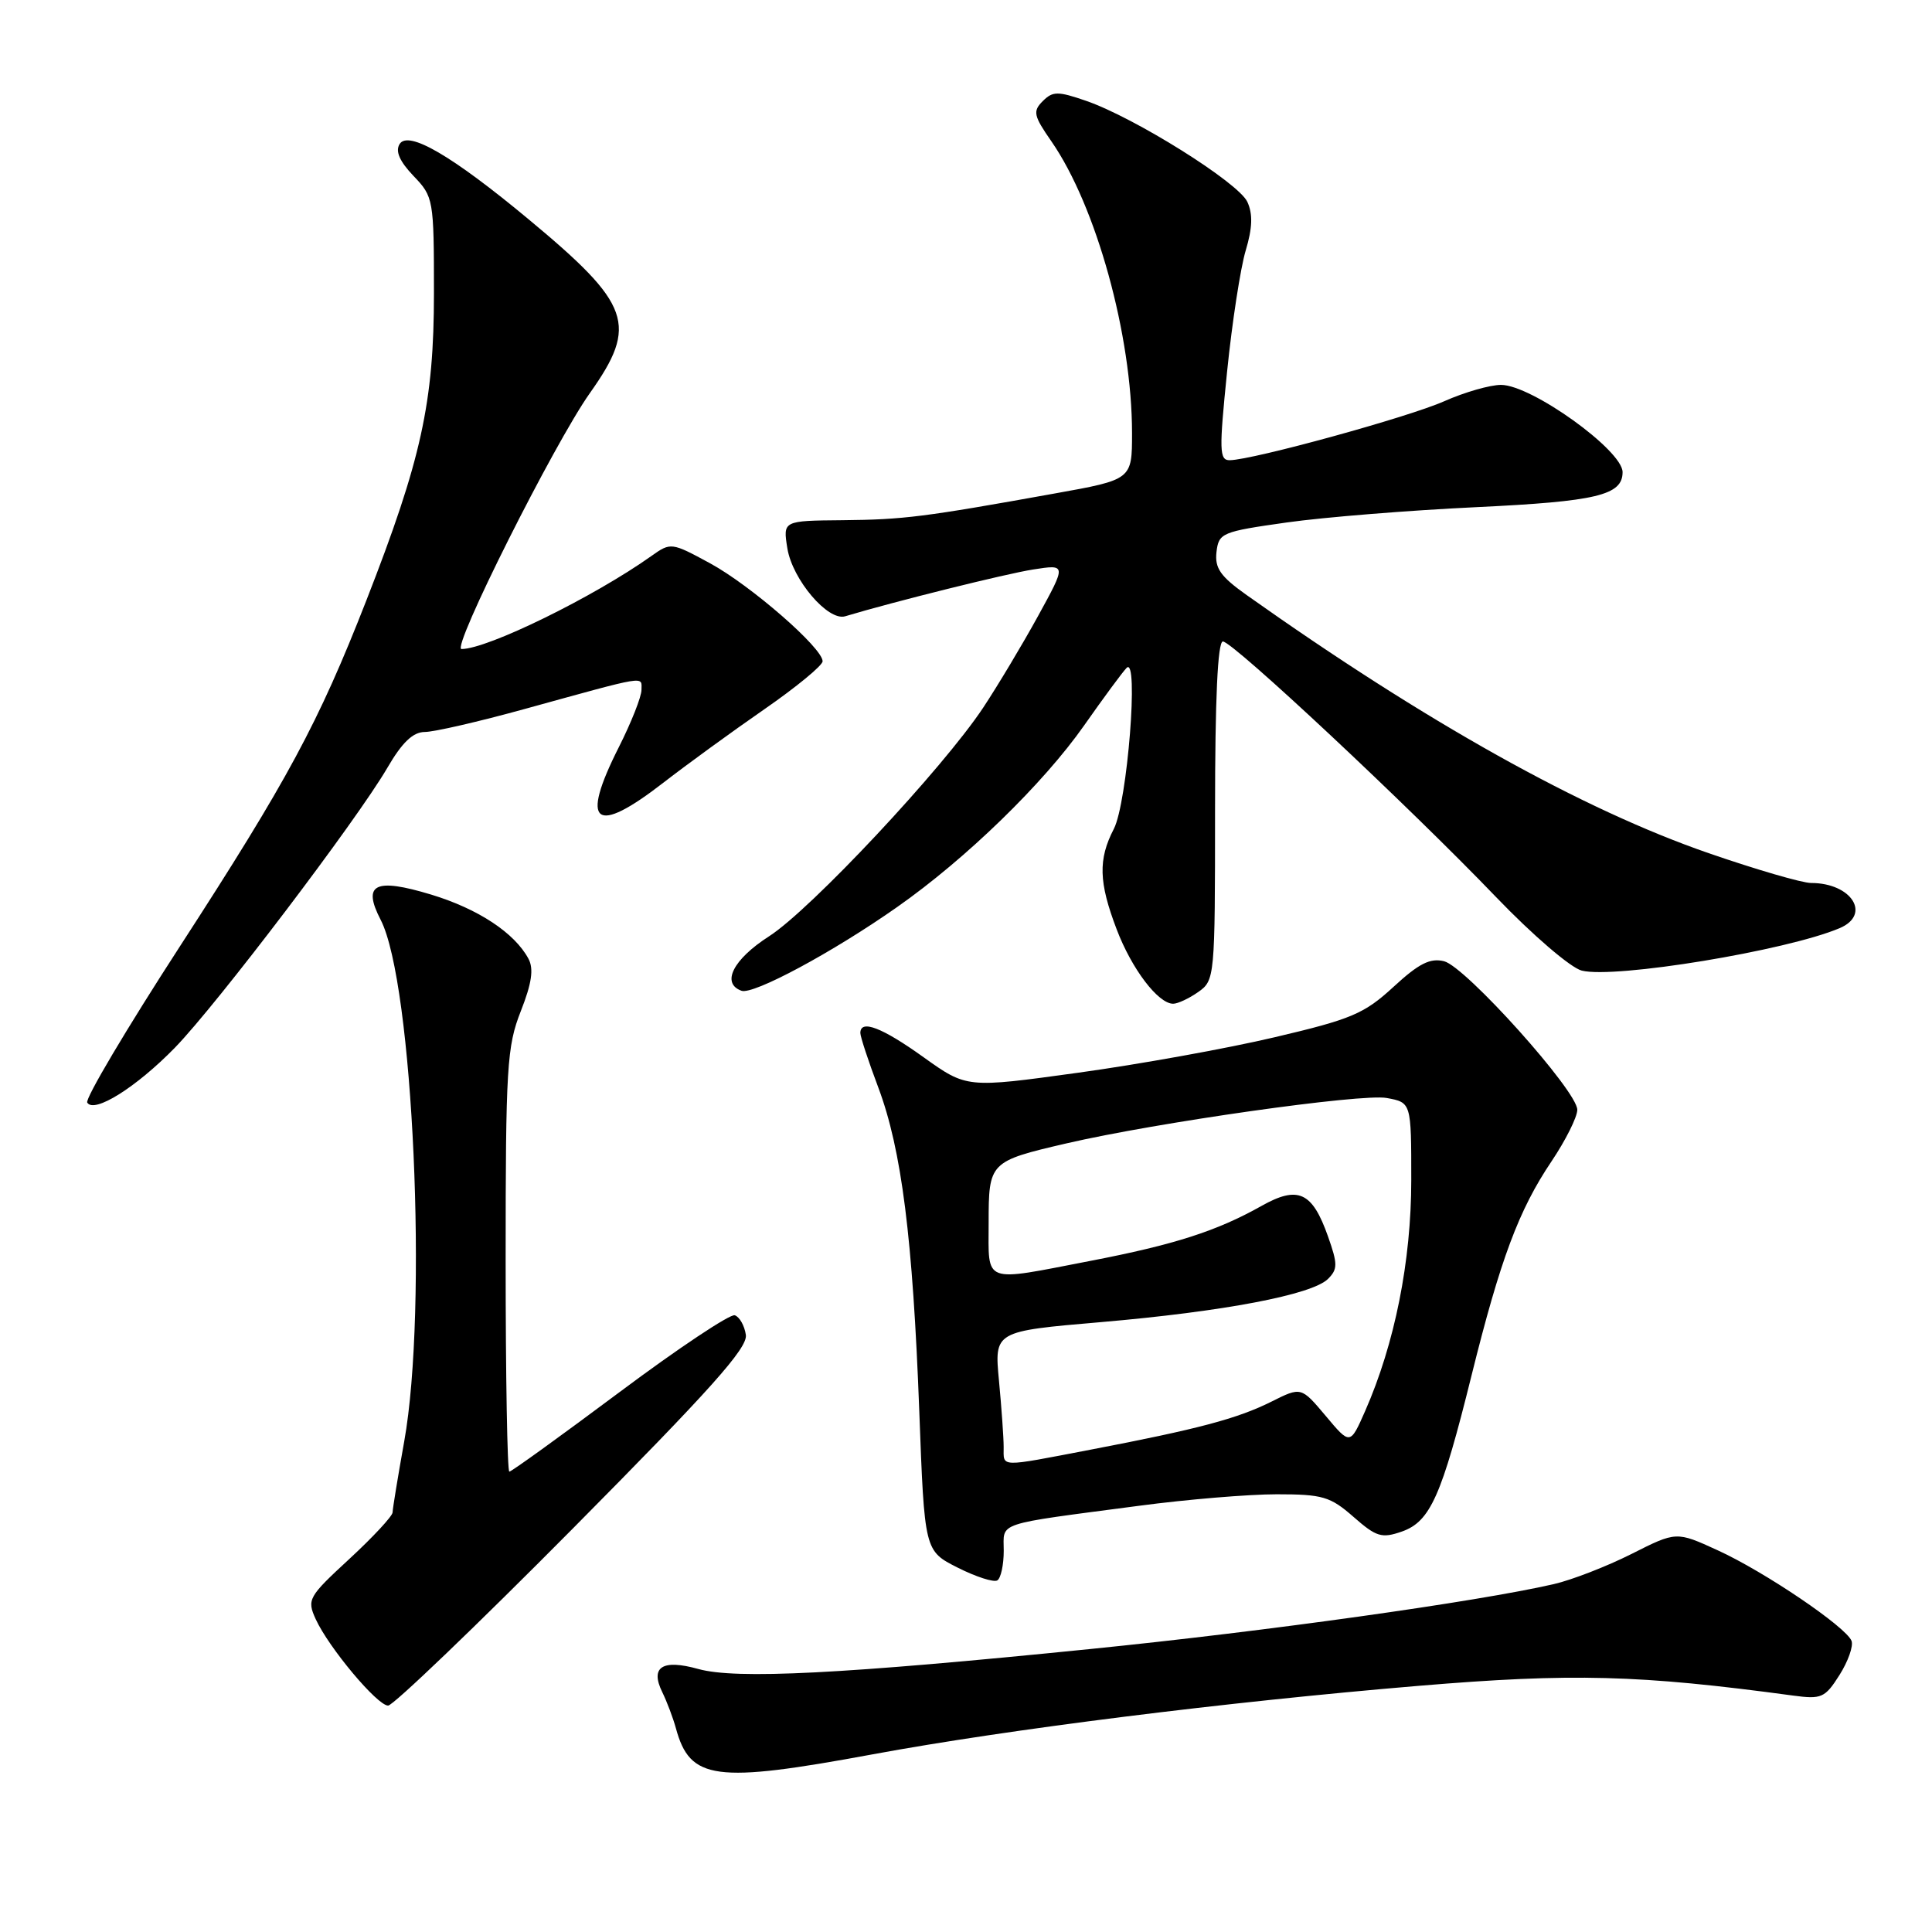 <?xml version="1.0" encoding="UTF-8" standalone="no"?>
<!DOCTYPE svg PUBLIC "-//W3C//DTD SVG 1.1//EN" "http://www.w3.org/Graphics/SVG/1.1/DTD/svg11.dtd" >
<svg xmlns="http://www.w3.org/2000/svg" xmlns:xlink="http://www.w3.org/1999/xlink" version="1.1" viewBox="0 0 256 256">
 <g >
 <path fill="currentColor"
d=" M 115.62 232.46 C 133.59 229.14 162.43 225.52 188.00 223.38 C 208.33 221.68 217.18 221.91 237.58 224.67 C 241.36 225.18 241.82 224.98 243.74 221.95 C 244.88 220.15 245.60 218.11 245.34 217.43 C 244.62 215.58 233.84 208.27 227.60 205.42 C 222.12 202.91 222.12 202.91 216.18 205.91 C 212.90 207.56 208.26 209.36 205.86 209.91 C 195.65 212.25 167.74 216.16 144.50 218.50 C 111.56 221.83 97.52 222.54 92.53 221.15 C 87.76 219.82 86.11 220.88 87.76 224.23 C 88.37 225.48 89.18 227.62 89.56 229.00 C 91.43 235.88 94.74 236.32 115.62 232.46 Z  M 75.89 202.55 C 94.18 184.10 99.08 178.62 98.83 176.88 C 98.65 175.65 97.99 174.49 97.36 174.28 C 96.74 174.08 89.87 178.65 82.11 184.45 C 74.34 190.25 67.77 195.00 67.49 195.00 C 67.22 195.00 67.00 182.42 67.00 167.04 C 67.00 141.40 67.17 138.65 69.01 133.98 C 70.46 130.30 70.74 128.39 70.03 127.05 C 68.19 123.61 63.36 120.43 57.14 118.54 C 49.67 116.28 47.98 117.13 50.44 121.88 C 54.75 130.23 56.71 173.45 53.56 191.00 C 52.72 195.68 52.03 199.90 52.02 200.40 C 52.01 200.89 49.43 203.67 46.30 206.56 C 40.85 211.59 40.65 211.94 41.83 214.54 C 43.56 218.32 49.99 226.00 51.43 226.00 C 52.09 226.00 63.10 215.45 75.89 202.55 Z  M 133.00 205.49 C 133.00 201.61 131.62 202.07 150.96 199.52 C 157.26 198.68 165.46 198.00 169.18 198.00 C 175.25 198.00 176.27 198.30 179.34 200.99 C 182.37 203.65 183.08 203.87 185.75 202.94 C 189.52 201.62 191.02 198.25 194.99 182.24 C 198.81 166.85 201.25 160.32 205.58 153.89 C 207.46 151.09 209.00 148.01 209.00 147.05 C 209.00 144.57 194.21 128.09 191.35 127.37 C 189.50 126.91 188.00 127.67 184.64 130.77 C 180.77 134.33 179.08 135.05 168.90 137.44 C 162.63 138.92 150.88 141.04 142.80 142.15 C 128.10 144.18 128.10 144.18 122.38 140.09 C 116.87 136.14 114.00 135.04 114.00 136.88 C 114.00 137.37 115.07 140.63 116.39 144.13 C 119.47 152.36 120.95 164.06 121.81 187.00 C 122.50 205.50 122.50 205.50 126.90 207.72 C 129.32 208.94 131.68 209.70 132.15 209.41 C 132.62 209.12 133.00 207.35 133.00 205.49 Z  M 23.18 138.82 C 28.75 133.09 47.25 108.72 51.32 101.75 C 53.29 98.36 54.72 97.00 56.29 96.99 C 57.51 96.99 63.45 95.62 69.50 93.95 C 86.01 89.40 85.00 89.56 85.00 91.41 C 85.00 92.32 83.65 95.73 82.00 99.00 C 76.82 109.25 78.78 110.79 87.94 103.68 C 91.00 101.31 96.99 96.95 101.25 94.00 C 105.51 91.05 109.00 88.18 109.00 87.62 C 109.00 85.86 99.49 77.58 94.09 74.64 C 88.98 71.87 88.88 71.85 86.33 73.66 C 78.68 79.10 64.60 86.00 61.15 86.00 C 59.76 86.00 73.42 58.78 78.16 52.09 C 84.59 43.02 83.64 40.35 70.01 29.03 C 59.88 20.61 54.09 17.24 52.95 19.09 C 52.36 20.04 52.95 21.38 54.79 23.31 C 57.44 26.07 57.50 26.39 57.50 38.82 C 57.50 53.33 55.84 60.88 48.54 79.57 C 42.18 95.83 38.14 103.33 23.87 125.35 C 16.79 136.27 11.25 145.60 11.56 146.10 C 12.47 147.58 18.05 144.08 23.18 138.82 Z  M 158.78 131.44 C 160.96 129.91 161.00 129.50 161.00 107.44 C 161.00 92.59 161.35 85.00 162.04 85.00 C 163.35 85.00 186.66 106.81 198.23 118.86 C 203.10 123.93 208.13 128.24 209.59 128.61 C 213.96 129.71 236.72 125.97 243.75 122.99 C 248.00 121.20 245.36 117.00 239.98 117.00 C 238.79 117.00 232.69 115.22 226.41 113.05 C 209.65 107.26 188.91 95.67 165.19 78.85 C 161.71 76.38 160.95 75.29 161.19 73.15 C 161.49 70.61 161.89 70.45 170.50 69.23 C 175.45 68.53 186.76 67.62 195.64 67.20 C 211.58 66.44 215.00 65.62 215.00 62.56 C 215.00 59.67 202.93 51.00 198.89 51.00 C 197.44 51.00 194.06 51.97 191.38 53.16 C 186.62 55.28 166.04 60.93 162.95 60.98 C 161.56 61.00 161.53 59.72 162.60 49.20 C 163.26 42.71 164.37 35.51 165.06 33.20 C 165.96 30.20 166.02 28.35 165.28 26.75 C 164.11 24.20 150.33 15.57 143.91 13.36 C 140.17 12.07 139.50 12.07 138.17 13.40 C 136.83 14.74 136.95 15.33 139.31 18.72 C 145.26 27.30 150.00 44.46 150.00 57.39 C 150.00 63.55 150.00 63.55 139.75 65.39 C 122.31 68.53 119.74 68.85 111.62 68.93 C 103.74 69.00 103.74 69.00 104.33 72.66 C 105.00 76.80 109.71 82.34 111.99 81.66 C 118.48 79.71 133.31 76.02 136.90 75.46 C 141.31 74.77 141.31 74.77 137.54 81.64 C 135.47 85.41 132.19 90.88 130.27 93.78 C 124.92 101.84 107.43 120.52 101.91 124.06 C 97.14 127.12 95.53 130.30 98.25 131.28 C 99.80 131.85 110.40 126.15 118.89 120.18 C 128.00 113.79 138.23 103.85 143.65 96.13 C 146.21 92.48 148.74 89.05 149.28 88.50 C 150.93 86.80 149.38 106.36 147.59 109.83 C 145.50 113.87 145.58 116.89 147.96 123.13 C 149.95 128.38 153.46 133.00 155.45 133.00 C 156.06 133.00 157.56 132.30 158.78 131.44 Z  M 132.99 191.75 C 132.99 190.51 132.71 186.55 132.37 182.95 C 131.75 176.40 131.75 176.40 145.86 175.19 C 162.14 173.79 173.86 171.56 175.97 169.46 C 177.26 168.17 177.26 167.49 175.97 163.84 C 173.88 157.92 172.01 157.06 167.14 159.80 C 161.24 163.12 155.60 164.93 144.50 167.07 C 130.06 169.86 131.00 170.21 131.00 162.04 C 131.00 153.98 131.10 153.88 141.33 151.50 C 153.28 148.73 180.47 144.87 183.75 145.49 C 187.00 146.09 187.00 146.09 187.00 156.36 C 187.00 167.11 184.81 178.06 180.88 186.99 C 178.90 191.48 178.90 191.48 175.66 187.61 C 172.41 183.75 172.41 183.75 168.46 185.73 C 163.95 187.98 158.76 189.36 144.50 192.09 C 132.23 194.44 133.00 194.46 132.99 191.75 Z "/>
</g>
</svg>